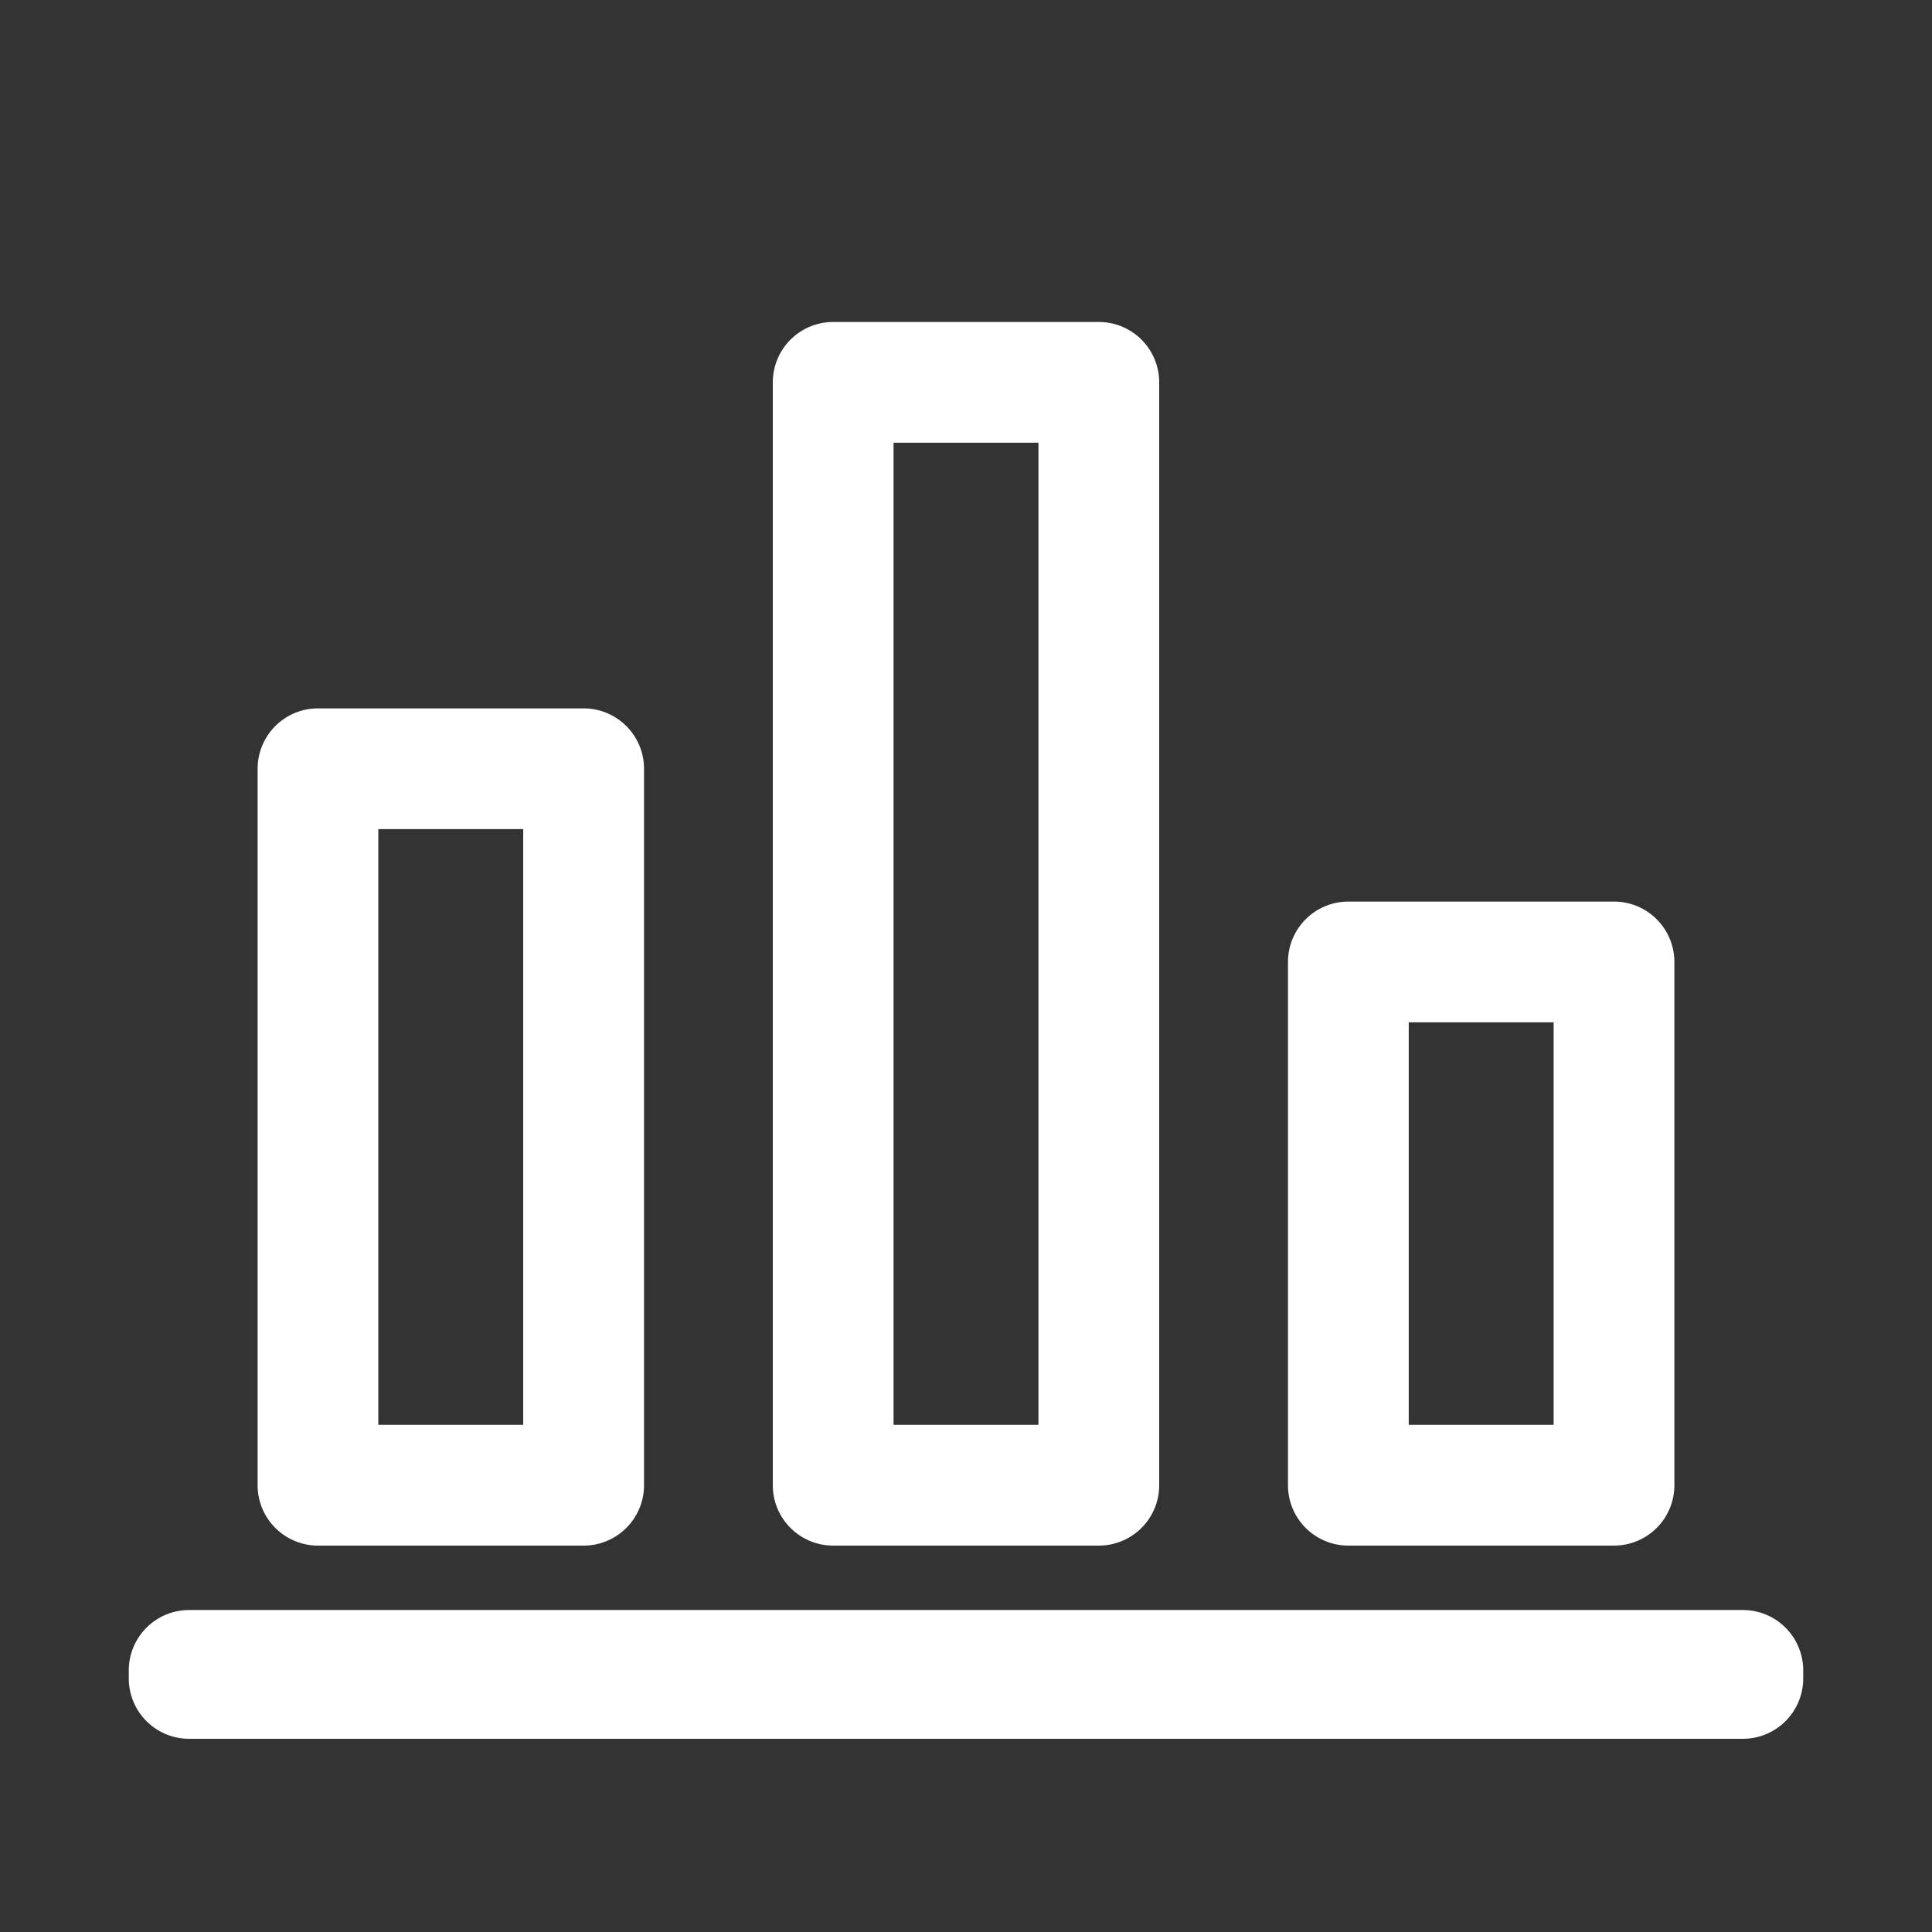 <?xml version="1.0" standalone="no"?><!DOCTYPE svg PUBLIC "-//W3C//DTD SVG 1.1//EN" "http://www.w3.org/Graphics/SVG/1.1/DTD/svg11.dtd"><svg t="1628147636278" class="icon" viewBox="0 0 1024 1024" version="1.1" xmlns="http://www.w3.org/2000/svg" p-id="3274" xmlns:xlink="http://www.w3.org/1999/xlink" width="128" height="128"><rect x="0" y="0" width="1024" height="1024" fill="#333333" stroke="none"/><defs><style type="text/css"></style></defs><path d="M923.744 853.344a32 32 0 0 1 32 32v4.256a32 32 0 0 1-32 32H100.256a32 32 0 0 1-32-32v-4.256a32 32 0 0 1 32-32h823.488z m-614.4-477.888a32 32 0 0 1 32 32V787.2a32 32 0 0 1-32 32h-140.8a32 32 0 0 1-32-32V407.456a32 32 0 0 1 32-32h140.8z m546.112 102.4a32 32 0 0 1 32 32V787.2a32 32 0 0 1-32 32h-140.8a32 32 0 0 1-32-32V509.856a32 32 0 0 1 32-32h140.8zM582.4 170.656a32 32 0 0 1 32 32V787.2a32 32 0 0 1-32 32H441.6a32 32 0 0 1-32-32V202.656a32 32 0 0 1 32-32h140.8z m-305.088 268.8h-76.8V755.2h76.8V439.456z m546.144 102.4h-76.8V755.2h76.8V541.856zM550.4 234.656h-76.8V755.2h76.8V234.656z" fill="#ffffff" p-id="3275"></path></svg>